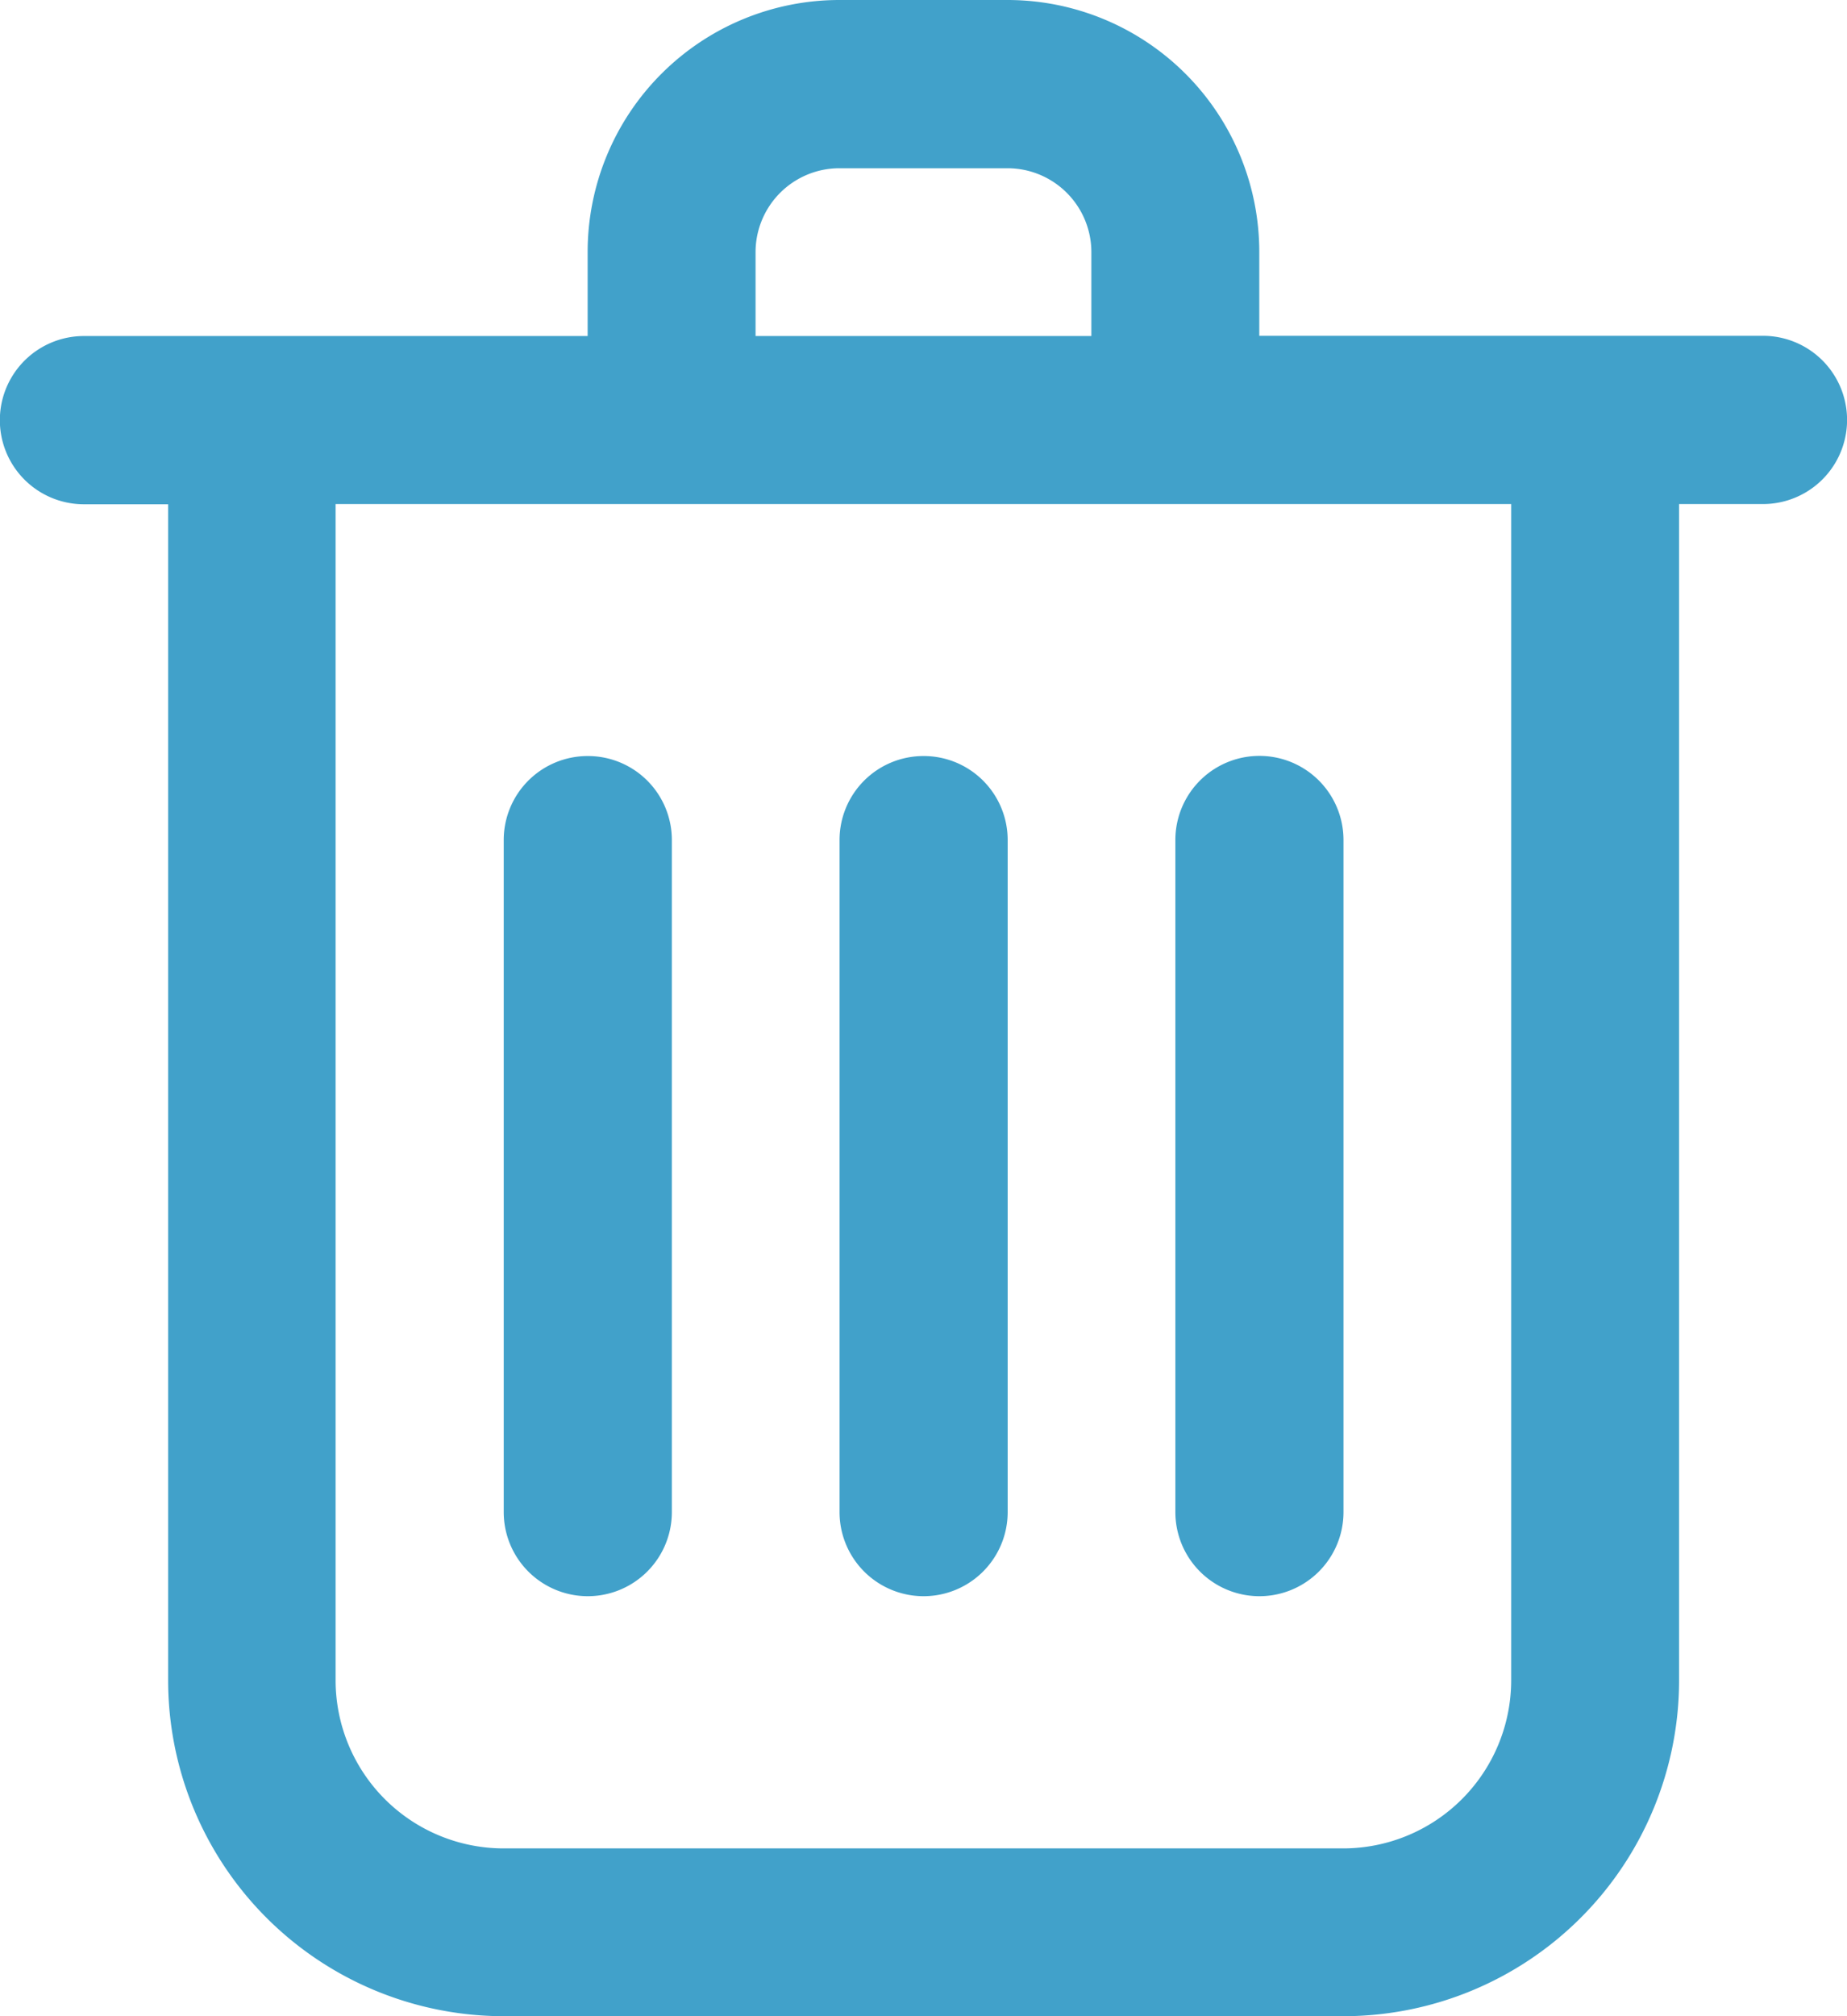 <svg xmlns="http://www.w3.org/2000/svg" width="25.267" height="27.564" viewBox="0 0 25.267 27.564"><g transform="translate(-1)"><path d="M14.782,0h-2.3A3.445,3.445,0,0,0,9.039,3.445V4.594H2.148a1.148,1.148,0,1,0,0,2.3H3.3V22.97a4.594,4.594,0,0,0,4.594,4.594H19.376A4.594,4.594,0,0,0,23.97,22.97V6.891h1.148a1.148,1.148,0,0,0,0-2.3H18.227V3.445A3.445,3.445,0,0,0,14.782,0ZM11.336,3.445A1.148,1.148,0,0,1,12.485,2.3h2.3A1.148,1.148,0,0,1,15.93,3.445V4.594H11.336ZM21.673,22.97a2.3,2.3,0,0,1-2.3,2.3H7.891a2.3,2.3,0,0,1-2.3-2.3V6.891H21.673Z" transform="translate(0 0)" fill="#41a1ca"/><path d="M12.148,9A1.148,1.148,0,0,0,11,10.148v9.188a1.148,1.148,0,1,0,2.3,0V10.148A1.148,1.148,0,0,0,12.148,9Z" transform="translate(1.485 1.336)" fill="#41a1ca"/><path d="M15,19.336a1.148,1.148,0,1,0,2.3,0V10.148a1.148,1.148,0,1,0-2.3,0Z" transform="translate(2.079 1.336)" fill="#41a1ca"/><path d="M8.148,9A1.148,1.148,0,0,0,7,10.148v9.188a1.148,1.148,0,1,0,2.3,0V10.148A1.148,1.148,0,0,0,8.148,9Z" transform="translate(0.891 1.336)" fill="#41a1ca"/></g></svg>
